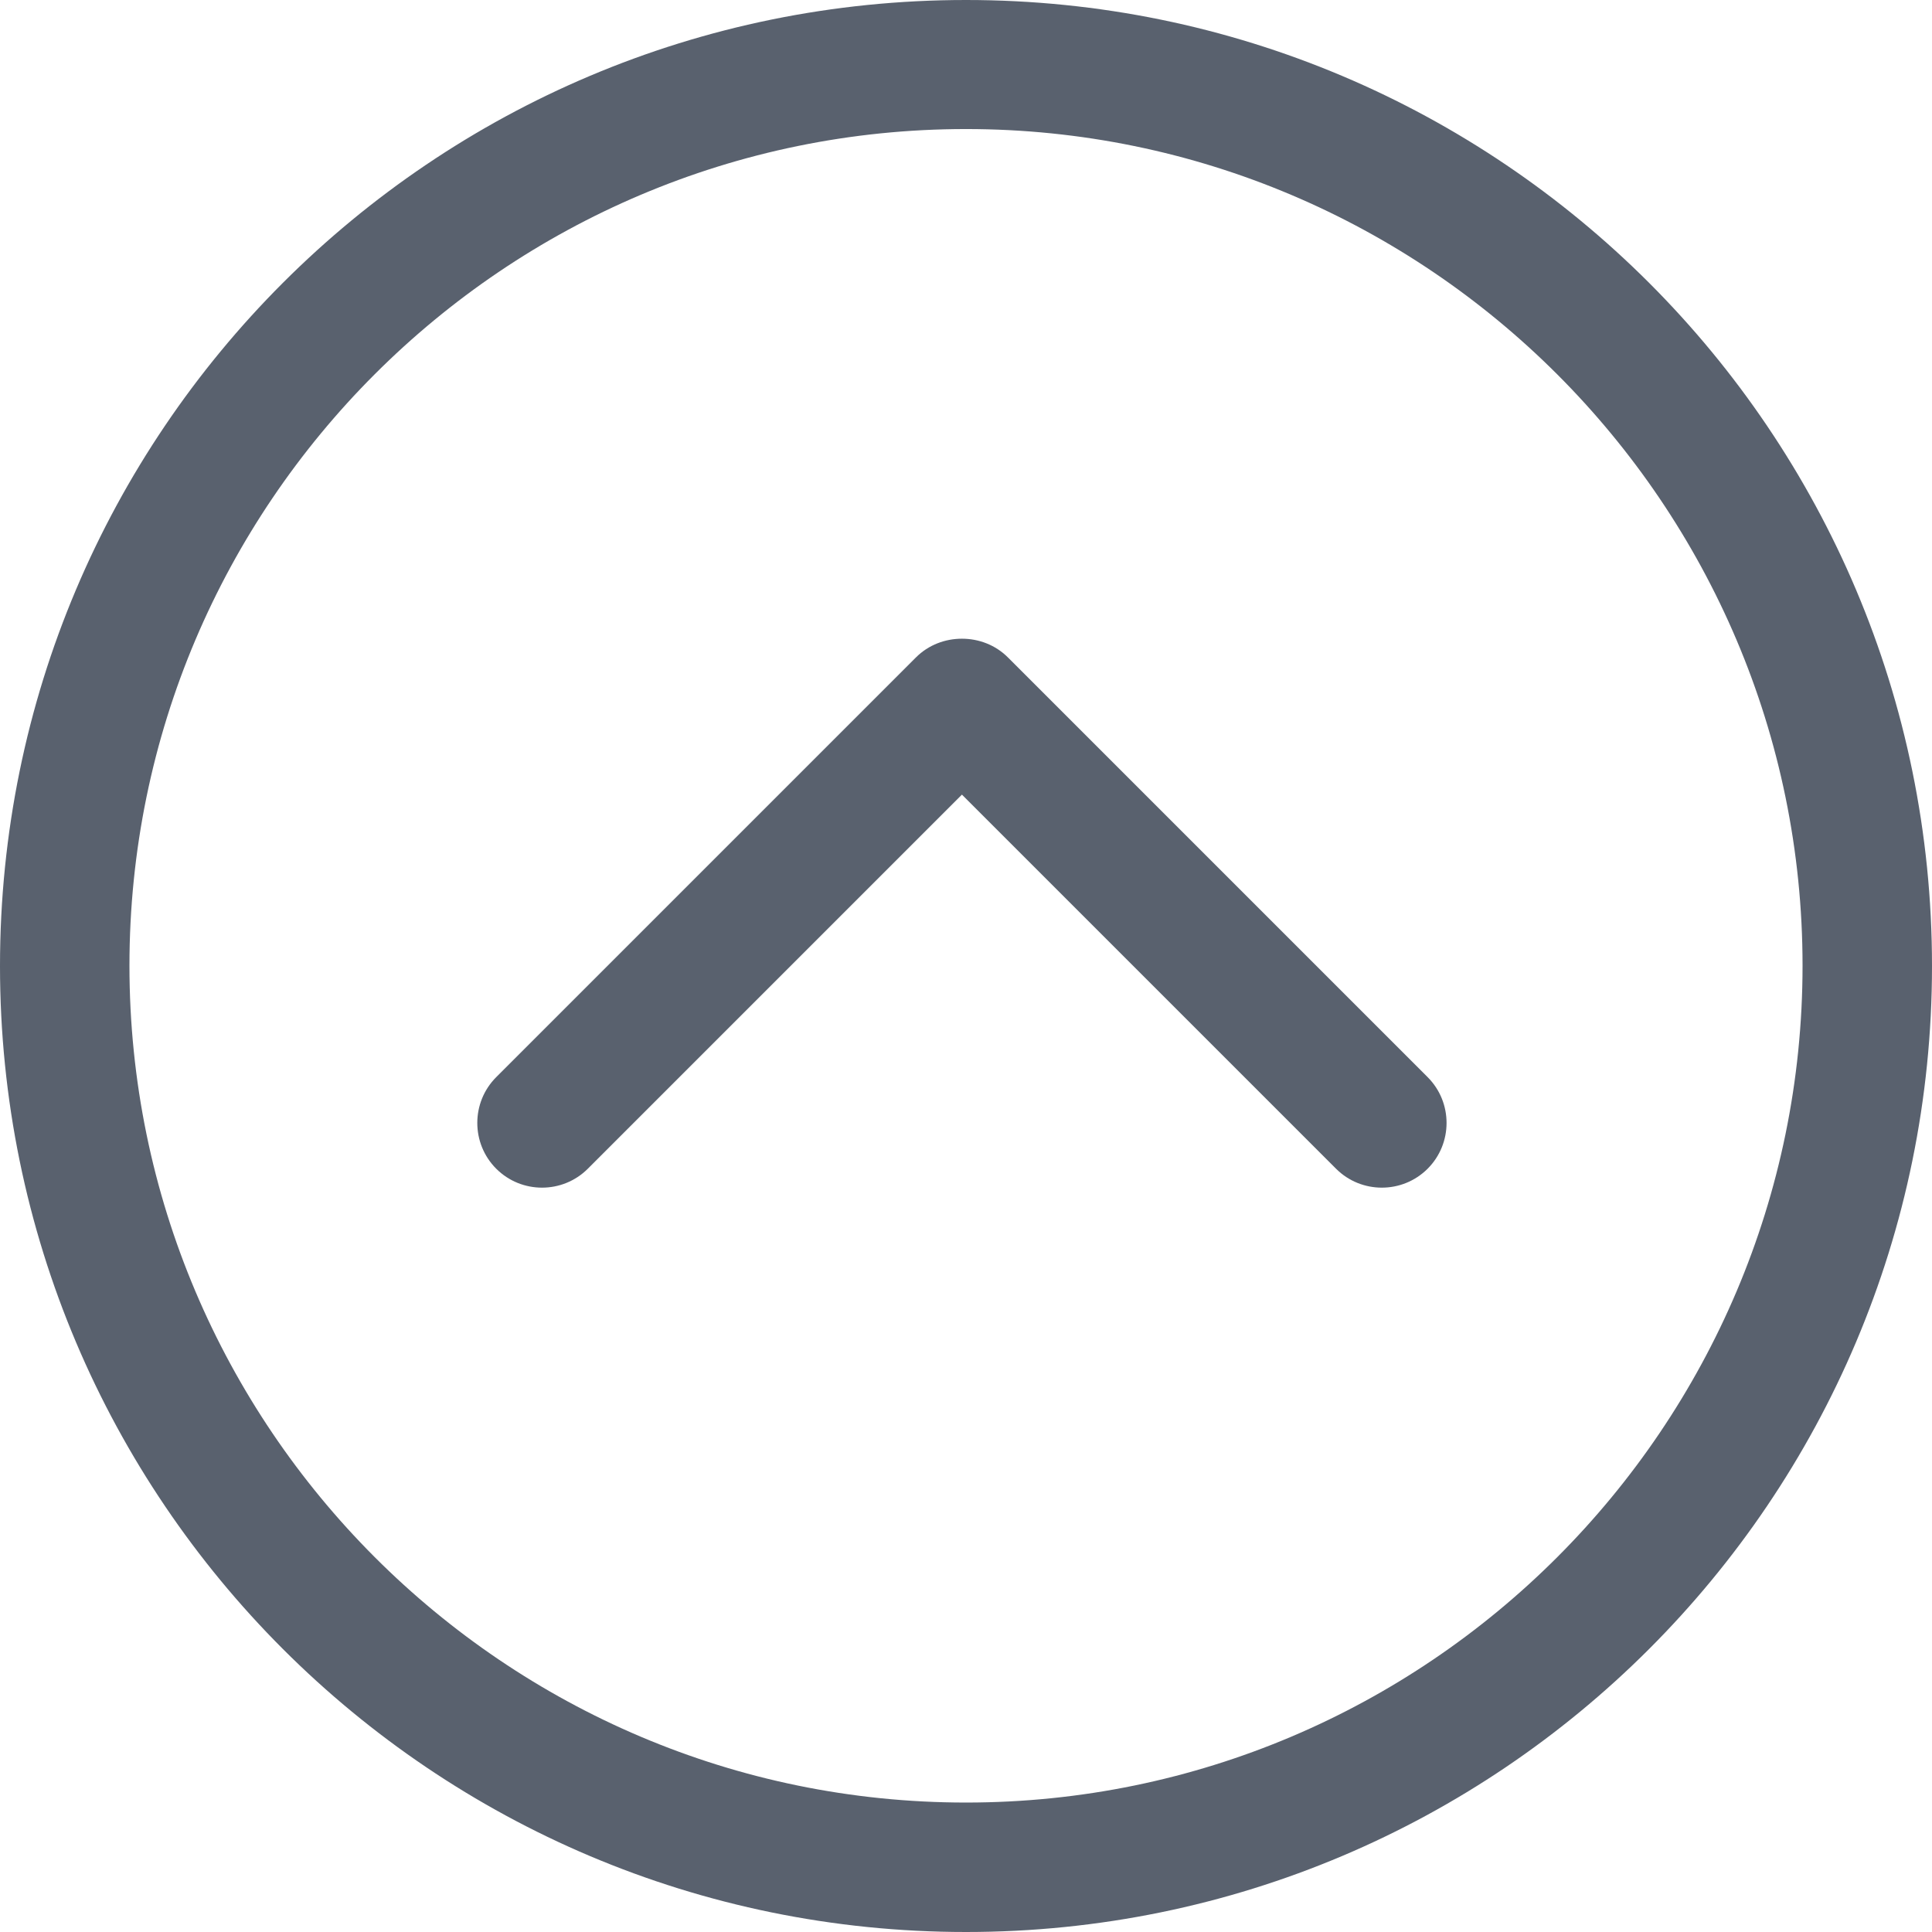
<svg xmlns="http://www.w3.org/2000/svg" viewBox="0 0 474.6 474.6" width="512" height="512"><style>.a{fill:#59616e;}</style><path d="M237.3 0C106.2 0 0 106.2 0 237.3s106.3 237.3 237.3 237.3 237.3-106.2 237.3-237.3S368.4 0 237.3 0zM237.3 442.8c-113.3 0-205.5-92.2-205.5-205.6S124 31.7 237.3 31.7s205.5 92.2 205.5 205.5S350.7 442.8 237.3 442.8z" class="a"/><path d="M247.6 161.5c-3.1-3.1-7.2-4.6-11.3-4.6s-8.2 1.5-11.3 4.6L121.9 264.6c-6.2 6.2-6.2 16.3 0 22.5 6.2 6.2 16.3 6.2 22.5 0l91.9-91.9 91.9 91.9c6.2 6.2 16.3 6.2 22.5 0 6.2-6.2 6.2-16.3 0-22.5L247.6 161.5z" class="a"/></svg>
